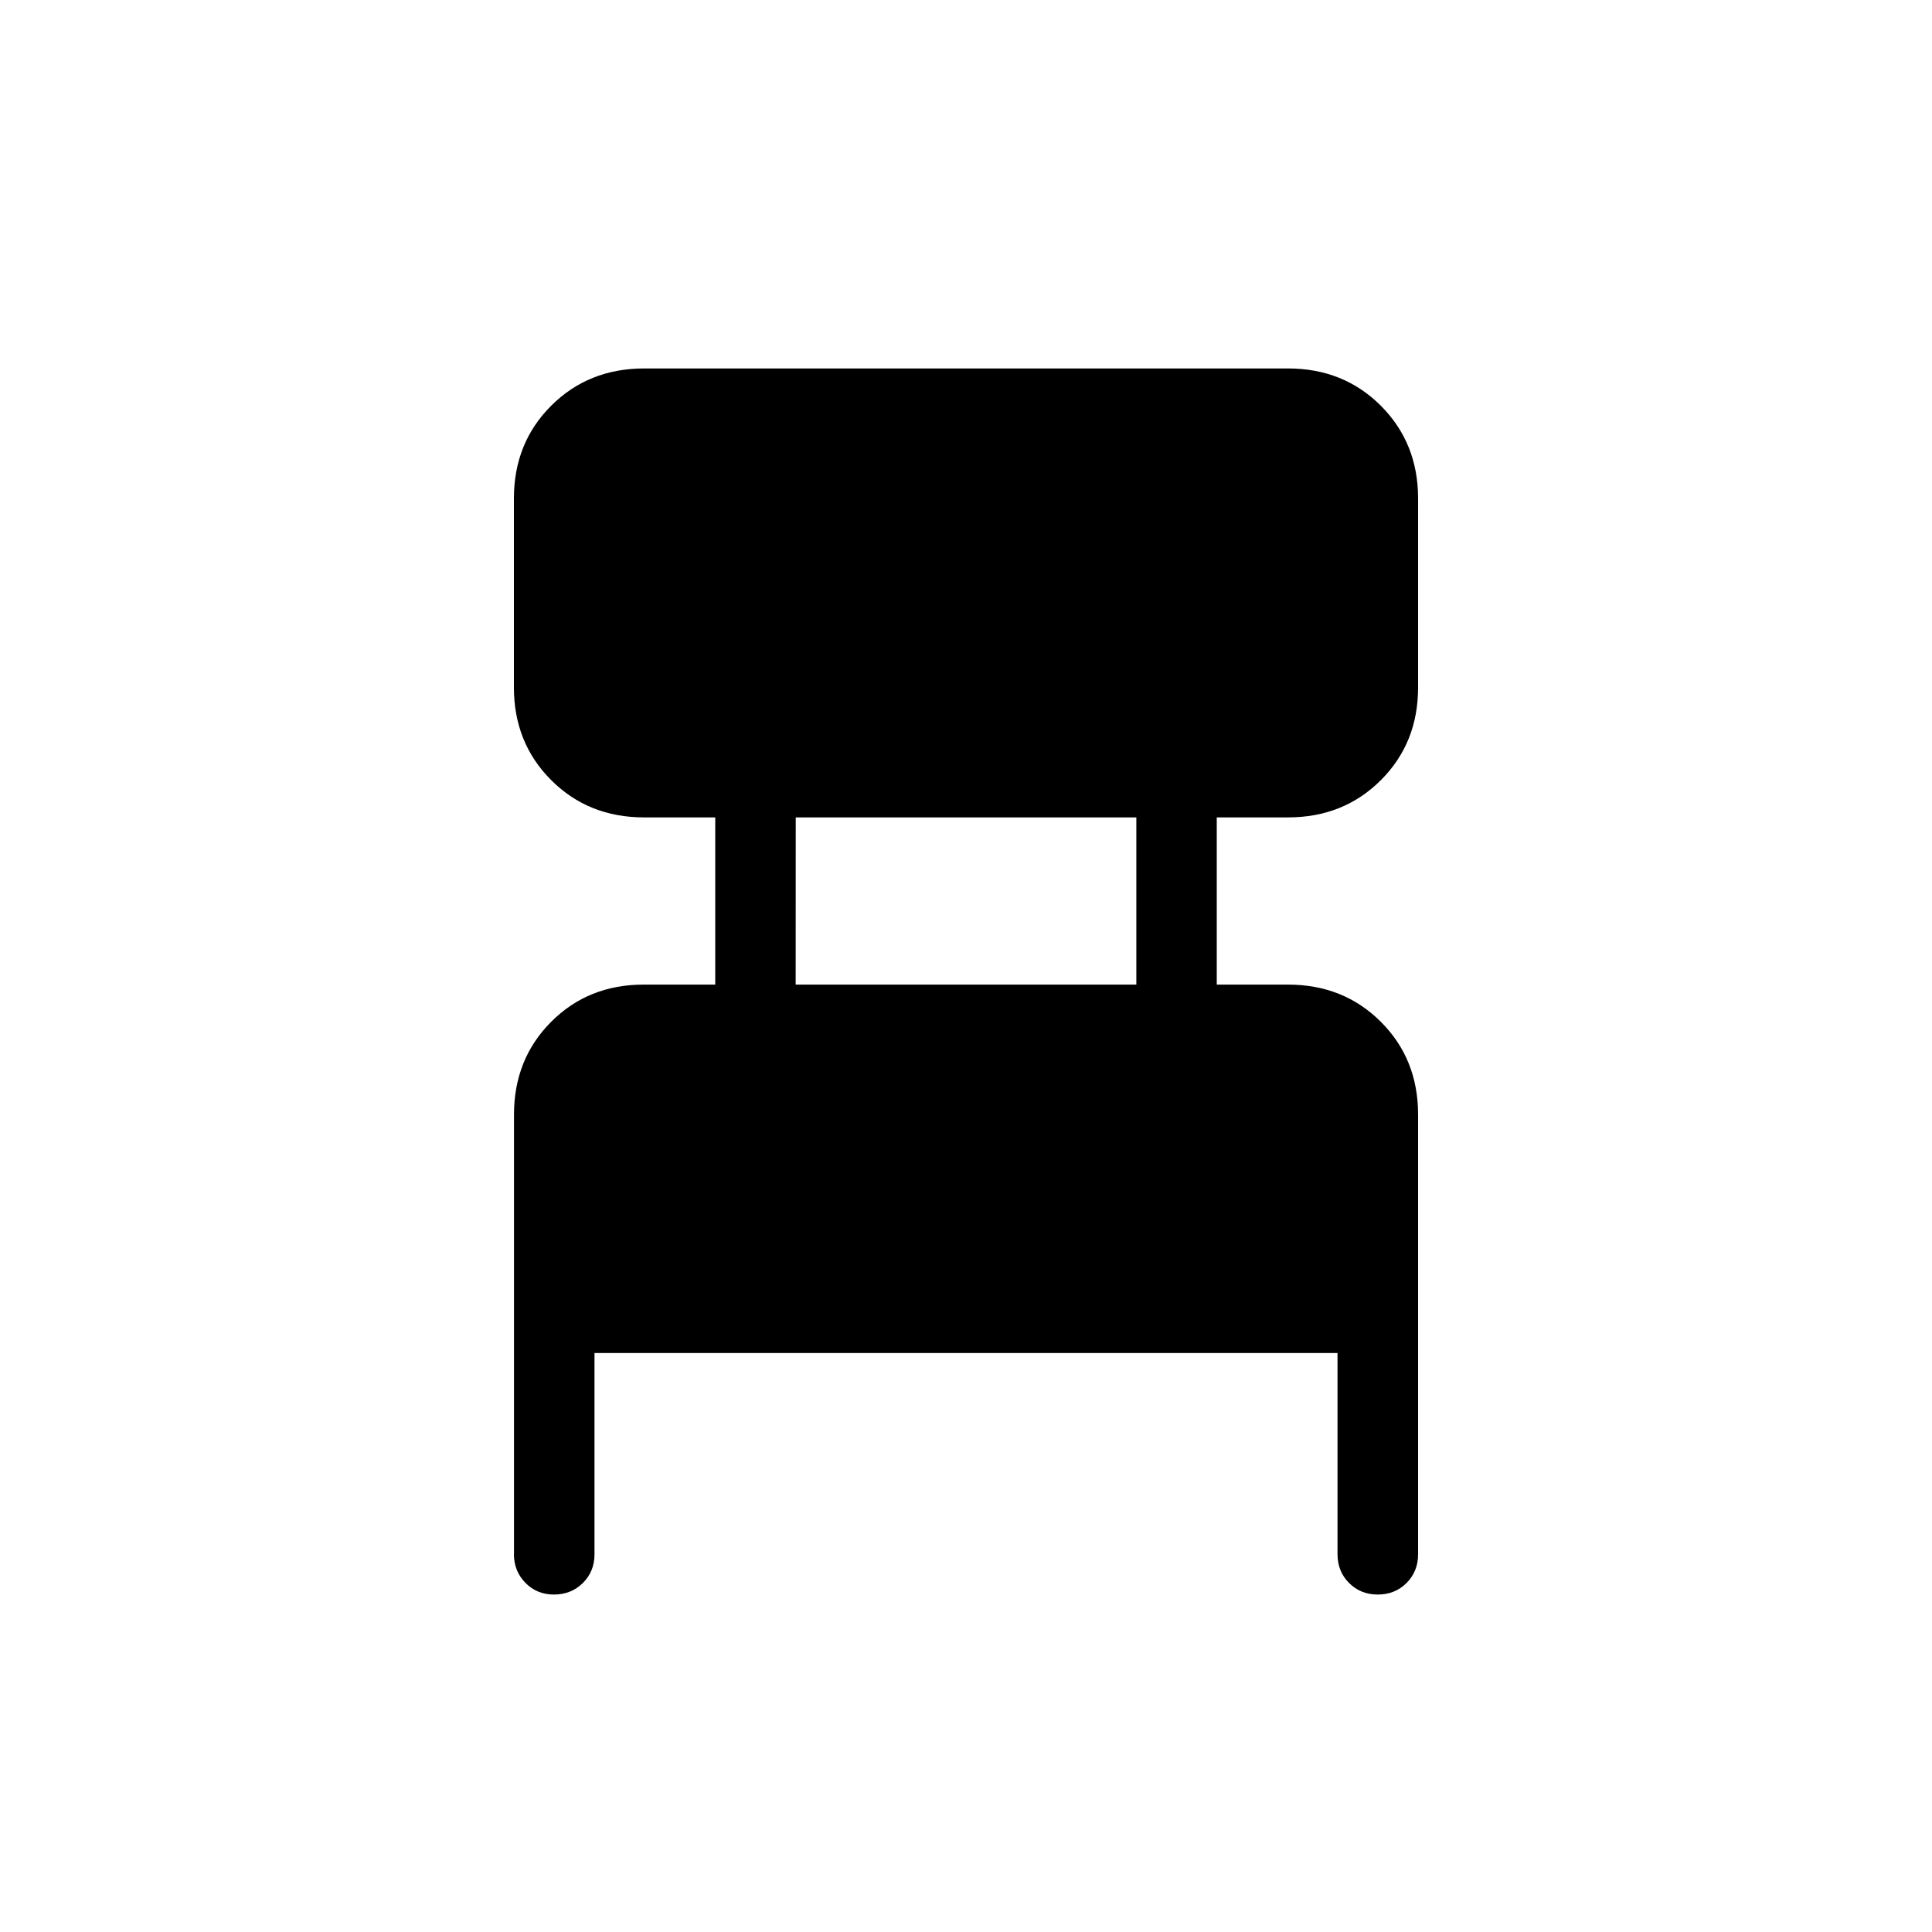 <svg xmlns="http://www.w3.org/2000/svg" width="1em" height="1em" viewBox="0 0 24 24"><path fill="currentColor" d="M6.385 19.308v-5.462q0-.69.462-1.153T8 12.231h.885v-2.077H8q-.69 0-1.153-.463T6.384 8.54V6.192q0-.69.463-1.152T8 4.577h8q.69 0 1.153.463t.463 1.152V8.54q0 .69-.463 1.152T16 10.154h-.885v2.077H16q.69 0 1.153.462t.463 1.153v5.462q0 .213-.144.357q-.143.143-.357.143q-.213 0-.356-.143t-.144-.357v-2.5h-9.23v2.5q0 .213-.144.356t-.357.144t-.356-.144t-.144-.356m3.5-7.077h4.232v-2.077H9.885z"/></svg>